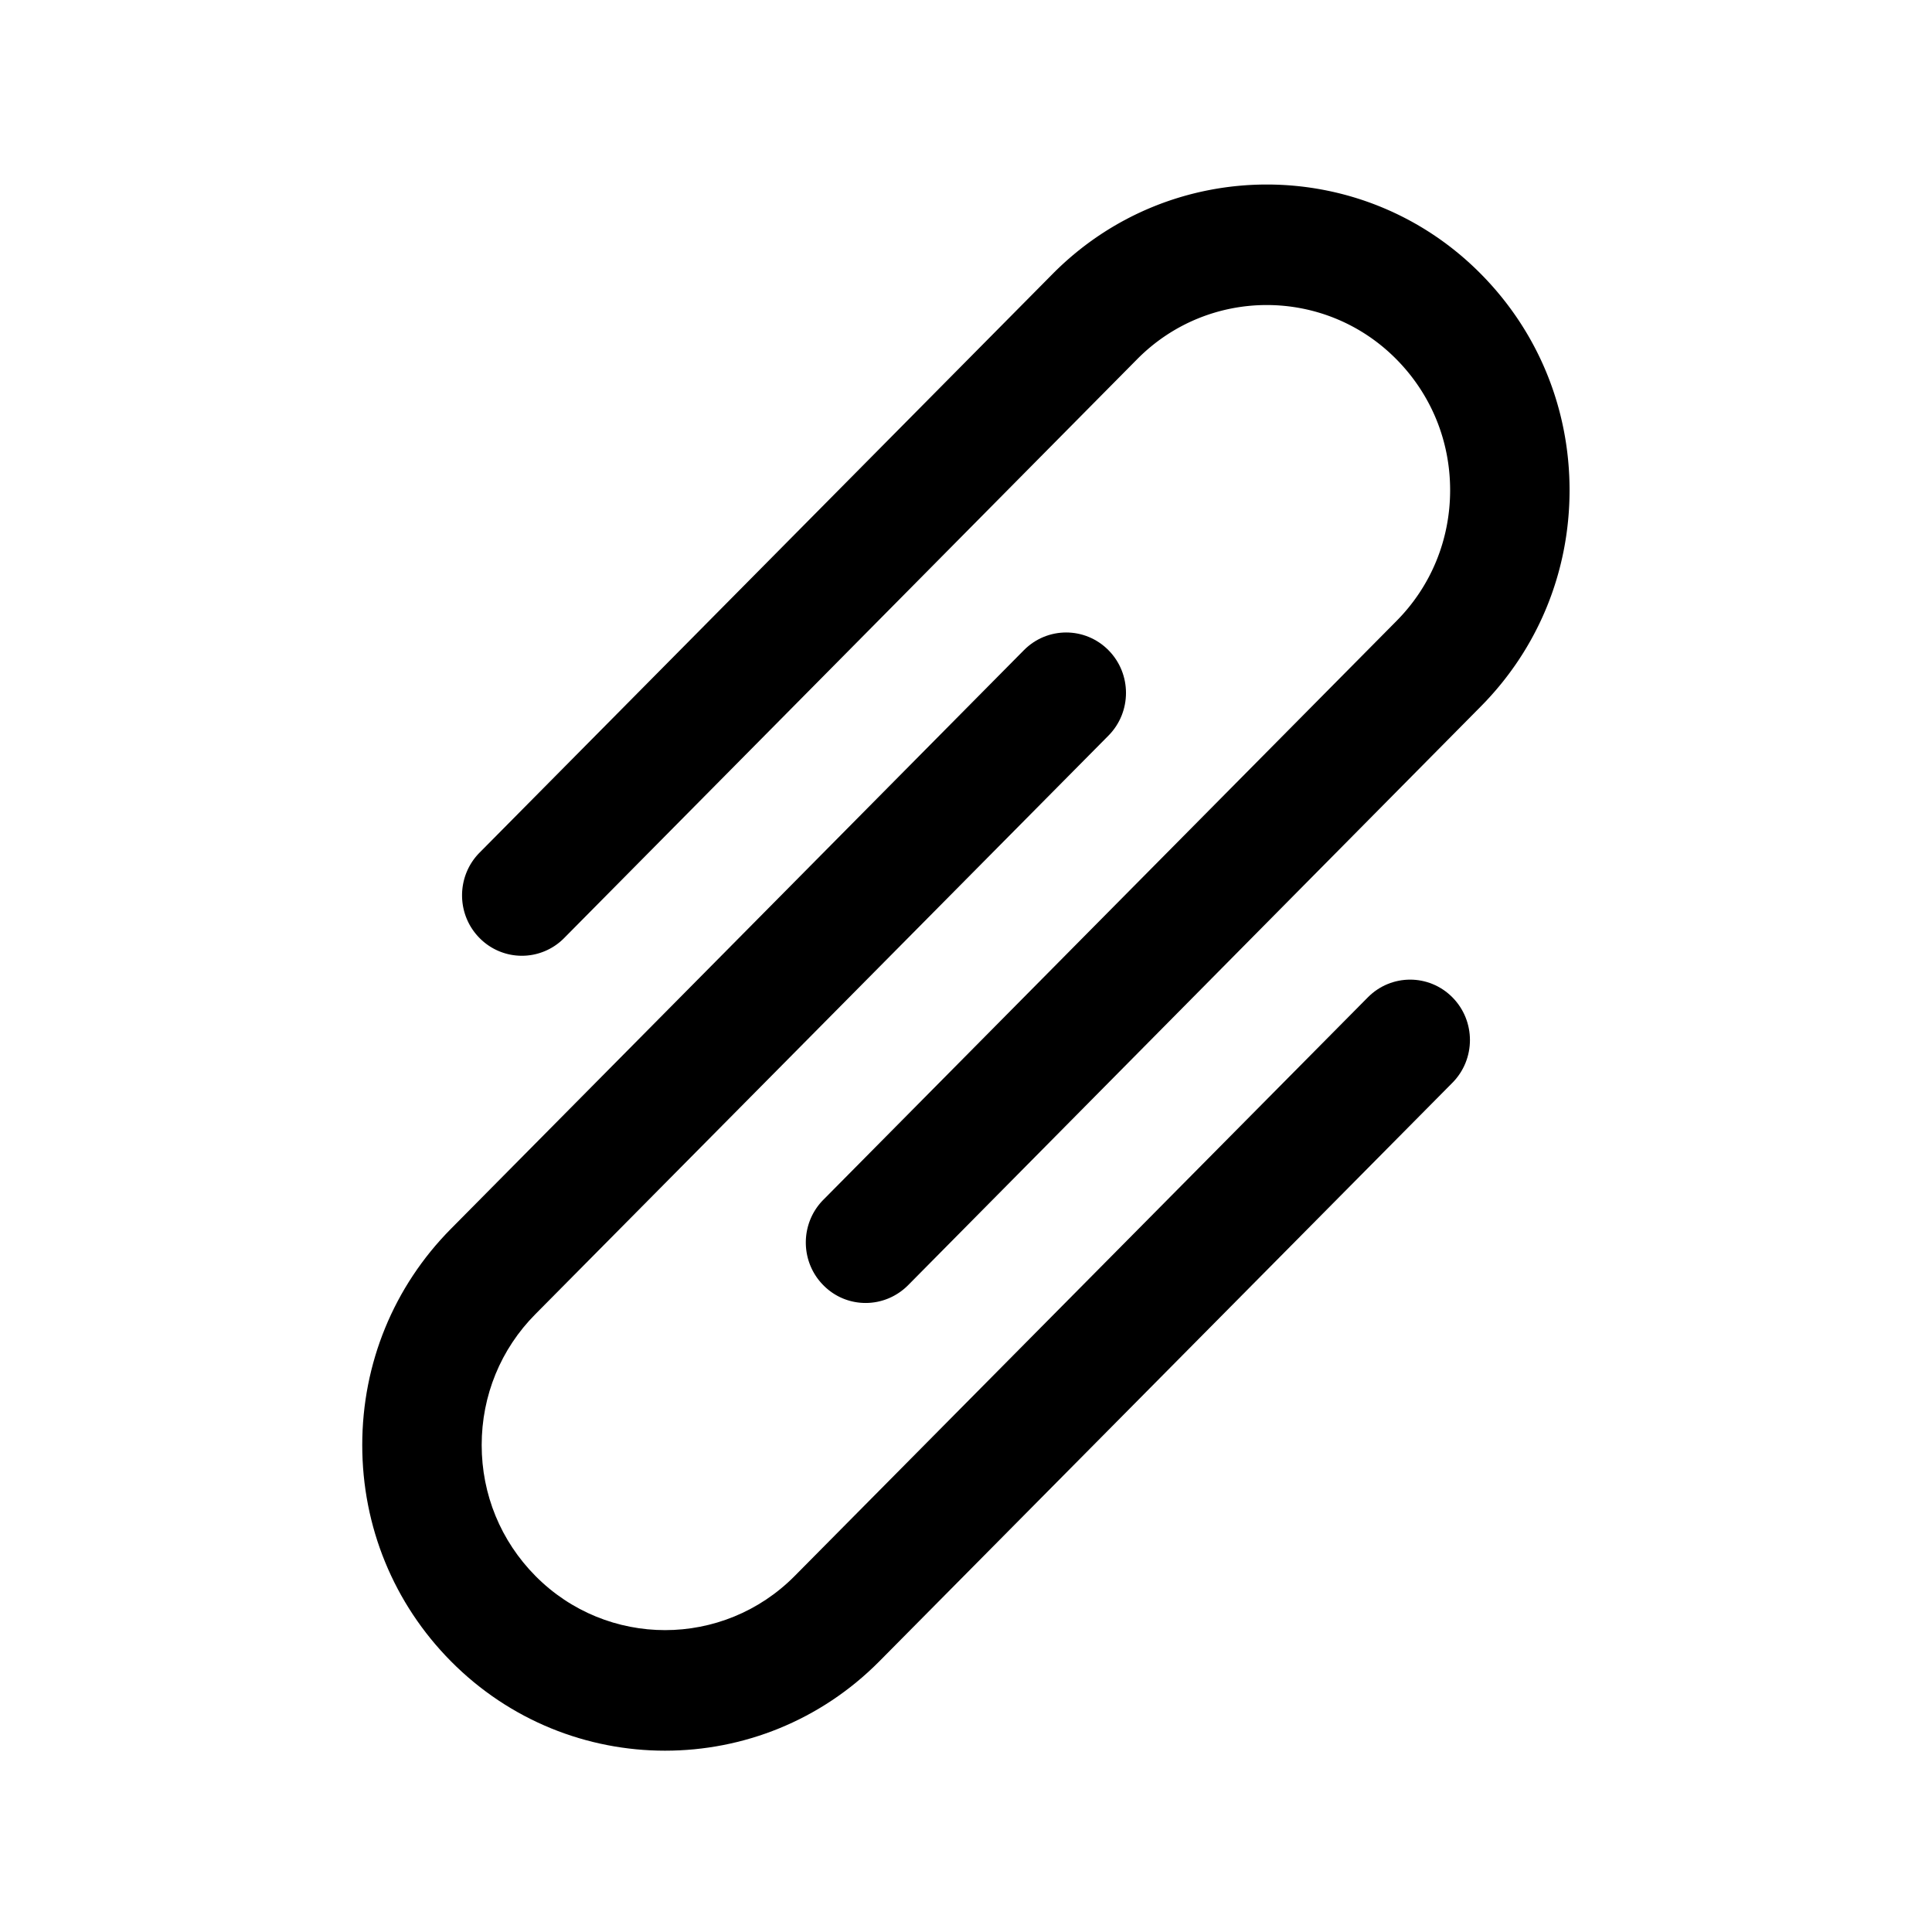 <?xml version="1.0" standalone="no"?><!DOCTYPE svg PUBLIC "-//W3C//DTD SVG 1.1//EN" "http://www.w3.org/Graphics/SVG/1.1/DTD/svg11.dtd"><svg t="1651590403685" class="icon" viewBox="0 0 1024 1024" version="1.1" xmlns="http://www.w3.org/2000/svg" p-id="5060" xmlns:xlink="http://www.w3.org/1999/xlink" width="200" height="200"><defs><style type="text/css">@font-face { font-family: feedback-iconfont; src: url("//at.alicdn.com/t/font_1031158_u69w8yhxdu.woff2?t=1630033759944") format("woff2"), url("//at.alicdn.com/t/font_1031158_u69w8yhxdu.woff?t=1630033759944") format("woff"), url("//at.alicdn.com/t/font_1031158_u69w8yhxdu.ttf?t=1630033759944") format("truetype"); }
</style></defs><path d="M458.8 690.6c-8.1 0-16.2-3.1-22.4-9.4-12.4-12.5-12.4-32.8 0-45.3l303.7-306.7c18.4-18.5 28.5-43.2 28.5-69.4s-10.1-50.8-28.5-69.4c-37.9-38.3-99.5-38.3-137.4 0L299 497.2a31.448 31.448 0 0 1-44.8 0c-12.4-12.5-12.4-32.8 0-45.3l303.7-306.7c62.6-63.2 164.5-63.2 227 0 30.3 30.6 47 71.3 47 114.6s-16.7 84-47 114.6L481.3 681.2c-6.2 6.2-14.3 9.4-22.5 9.4z" p-id="5061"></path><path d="M352.5 927.9c-41.1 0-82.2-15.8-113.5-47.4-30.3-30.6-47-71.3-47-114.6s16.7-84 47-114.6l303.7-306.7c12.4-12.5 32.4-12.5 44.8 0 12.4 12.5 12.4 32.8 0 45.3L283.8 696.5c-18.4 18.5-28.5 43.2-28.5 69.4 0 26.2 10.1 50.8 28.5 69.4 18.9 19.1 43.8 28.7 68.7 28.7 24.9 0 49.8-9.6 68.7-28.7L725 528.6c12.4-12.5 32.4-12.5 44.8 0 12.4 12.5 12.4 32.8 0 45.3L466.1 880.5c-31.3 31.6-72.4 47.4-113.6 47.4z" p-id="5062"></path></svg>